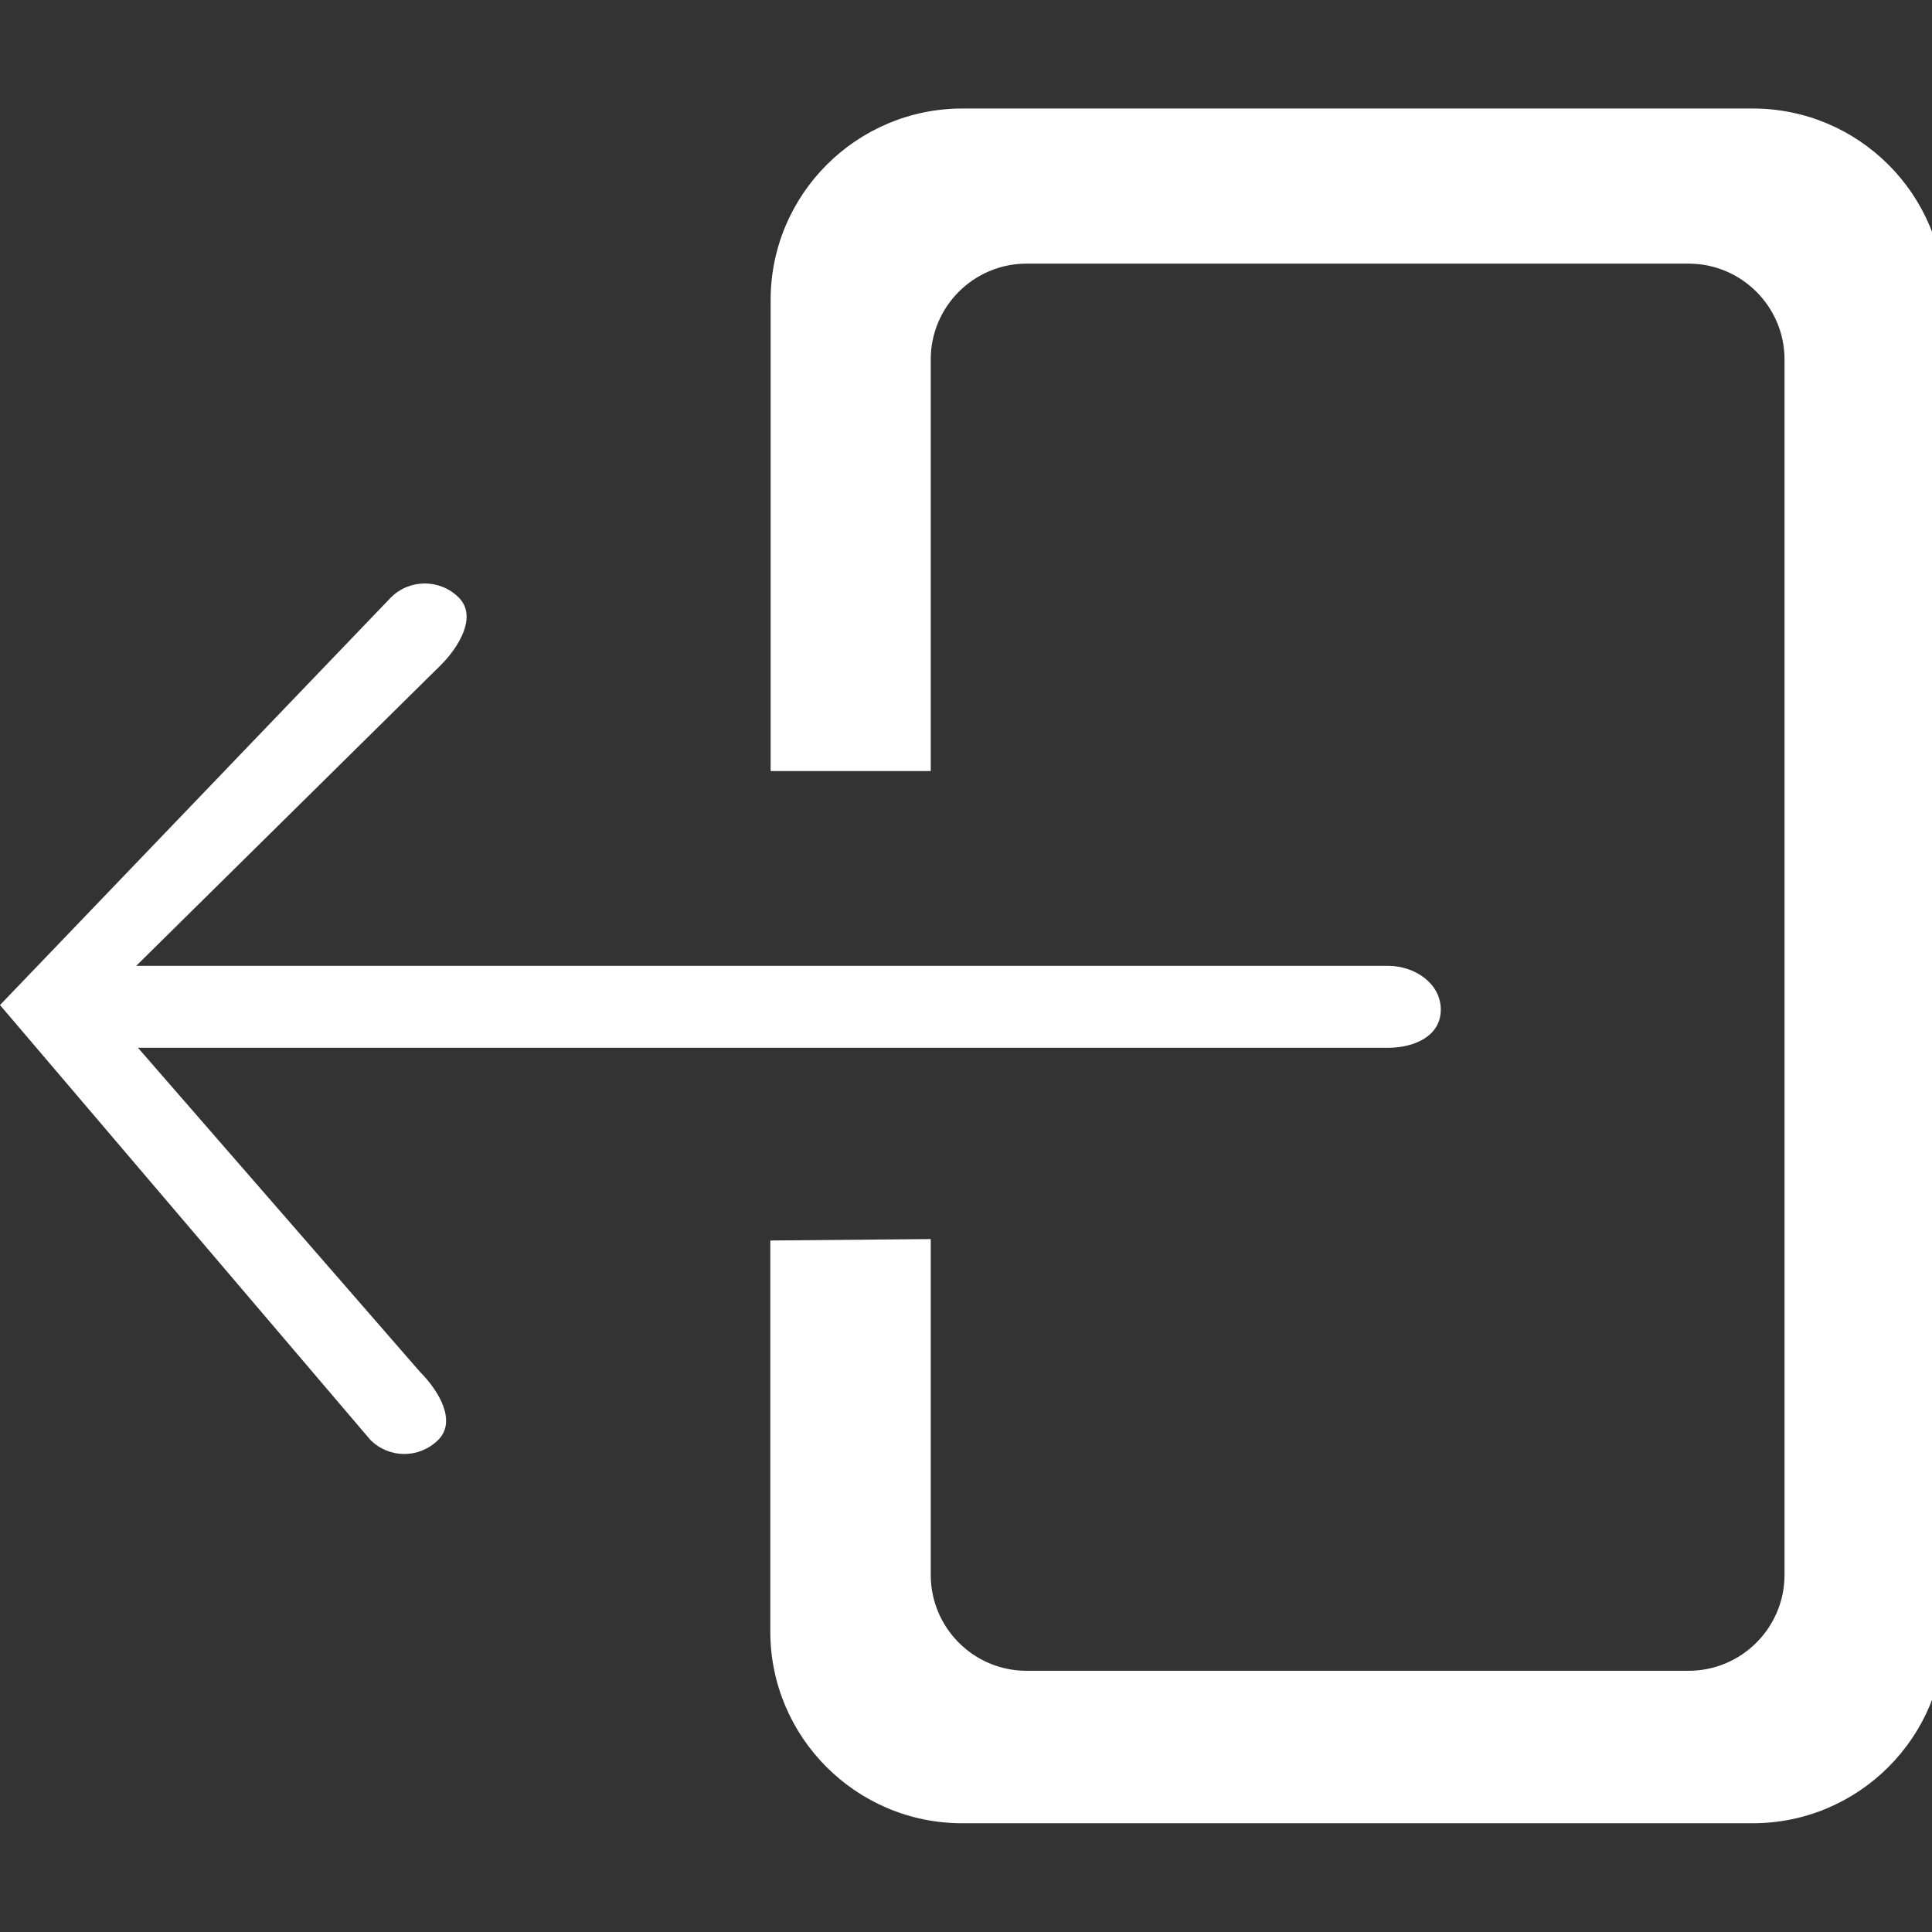<?xml version="1.0" encoding="utf-8"?>
<!-- Generator: Adobe Illustrator 15.1.0, SVG Export Plug-In . SVG Version: 6.00 Build 0)  -->
<svg version="1.2" baseProfile="tiny" id="Шар_1"
	 xmlns="http://www.w3.org/2000/svg" xmlns:xlink="http://www.w3.org/1999/xlink" x="0px" y="0px" width="24px" height="24px"
	 viewBox="0 0 24 24" xml:space="preserve">
<rect x="0" y="0" width="24" height="24" fill="#333333" stroke="none"/>
<g>
	<path fill="#FFFFFF" d="M21.774,1.348h-9.819c-1.314,0-2.382,1.067-2.382,2.379v5.851h1.989V4.465c0-0.656,0.533-1.19,1.19-1.19
		h8.225c0.657,0,1.191,0.535,1.191,1.19v15.099c0,0.656-0.534,1.191-1.191,1.191h-8.225c-0.657,0-1.19-0.534-1.19-1.191v-4.172
		L9.569,15.41v4.858c0,1.313,1.069,2.381,2.382,2.381h9.823c1.314,0,2.383-1.068,2.383-2.381V3.728
		C24.157,2.416,23.089,1.348,21.774,1.348z"/>
	<path fill="#FFFFFF" d="M1.714,13.016h15.528c0.329,0,0.656-0.146,0.656-0.474c0-0.329-0.327-0.544-0.656-0.544H1.692l3.782-3.734
		c0.232-0.232,0.457-0.609,0.224-0.842c-0.233-0.232-0.609-0.232-0.842,0L0,12.485l4.601,5.402c0.117,0.117,0.269,0.175,0.421,0.175
		c0.152,0,0.304-0.058,0.422-0.175c0.232-0.232,0.008-0.609-0.224-0.842L1.714,13.016z"/>
</g>
</svg>
